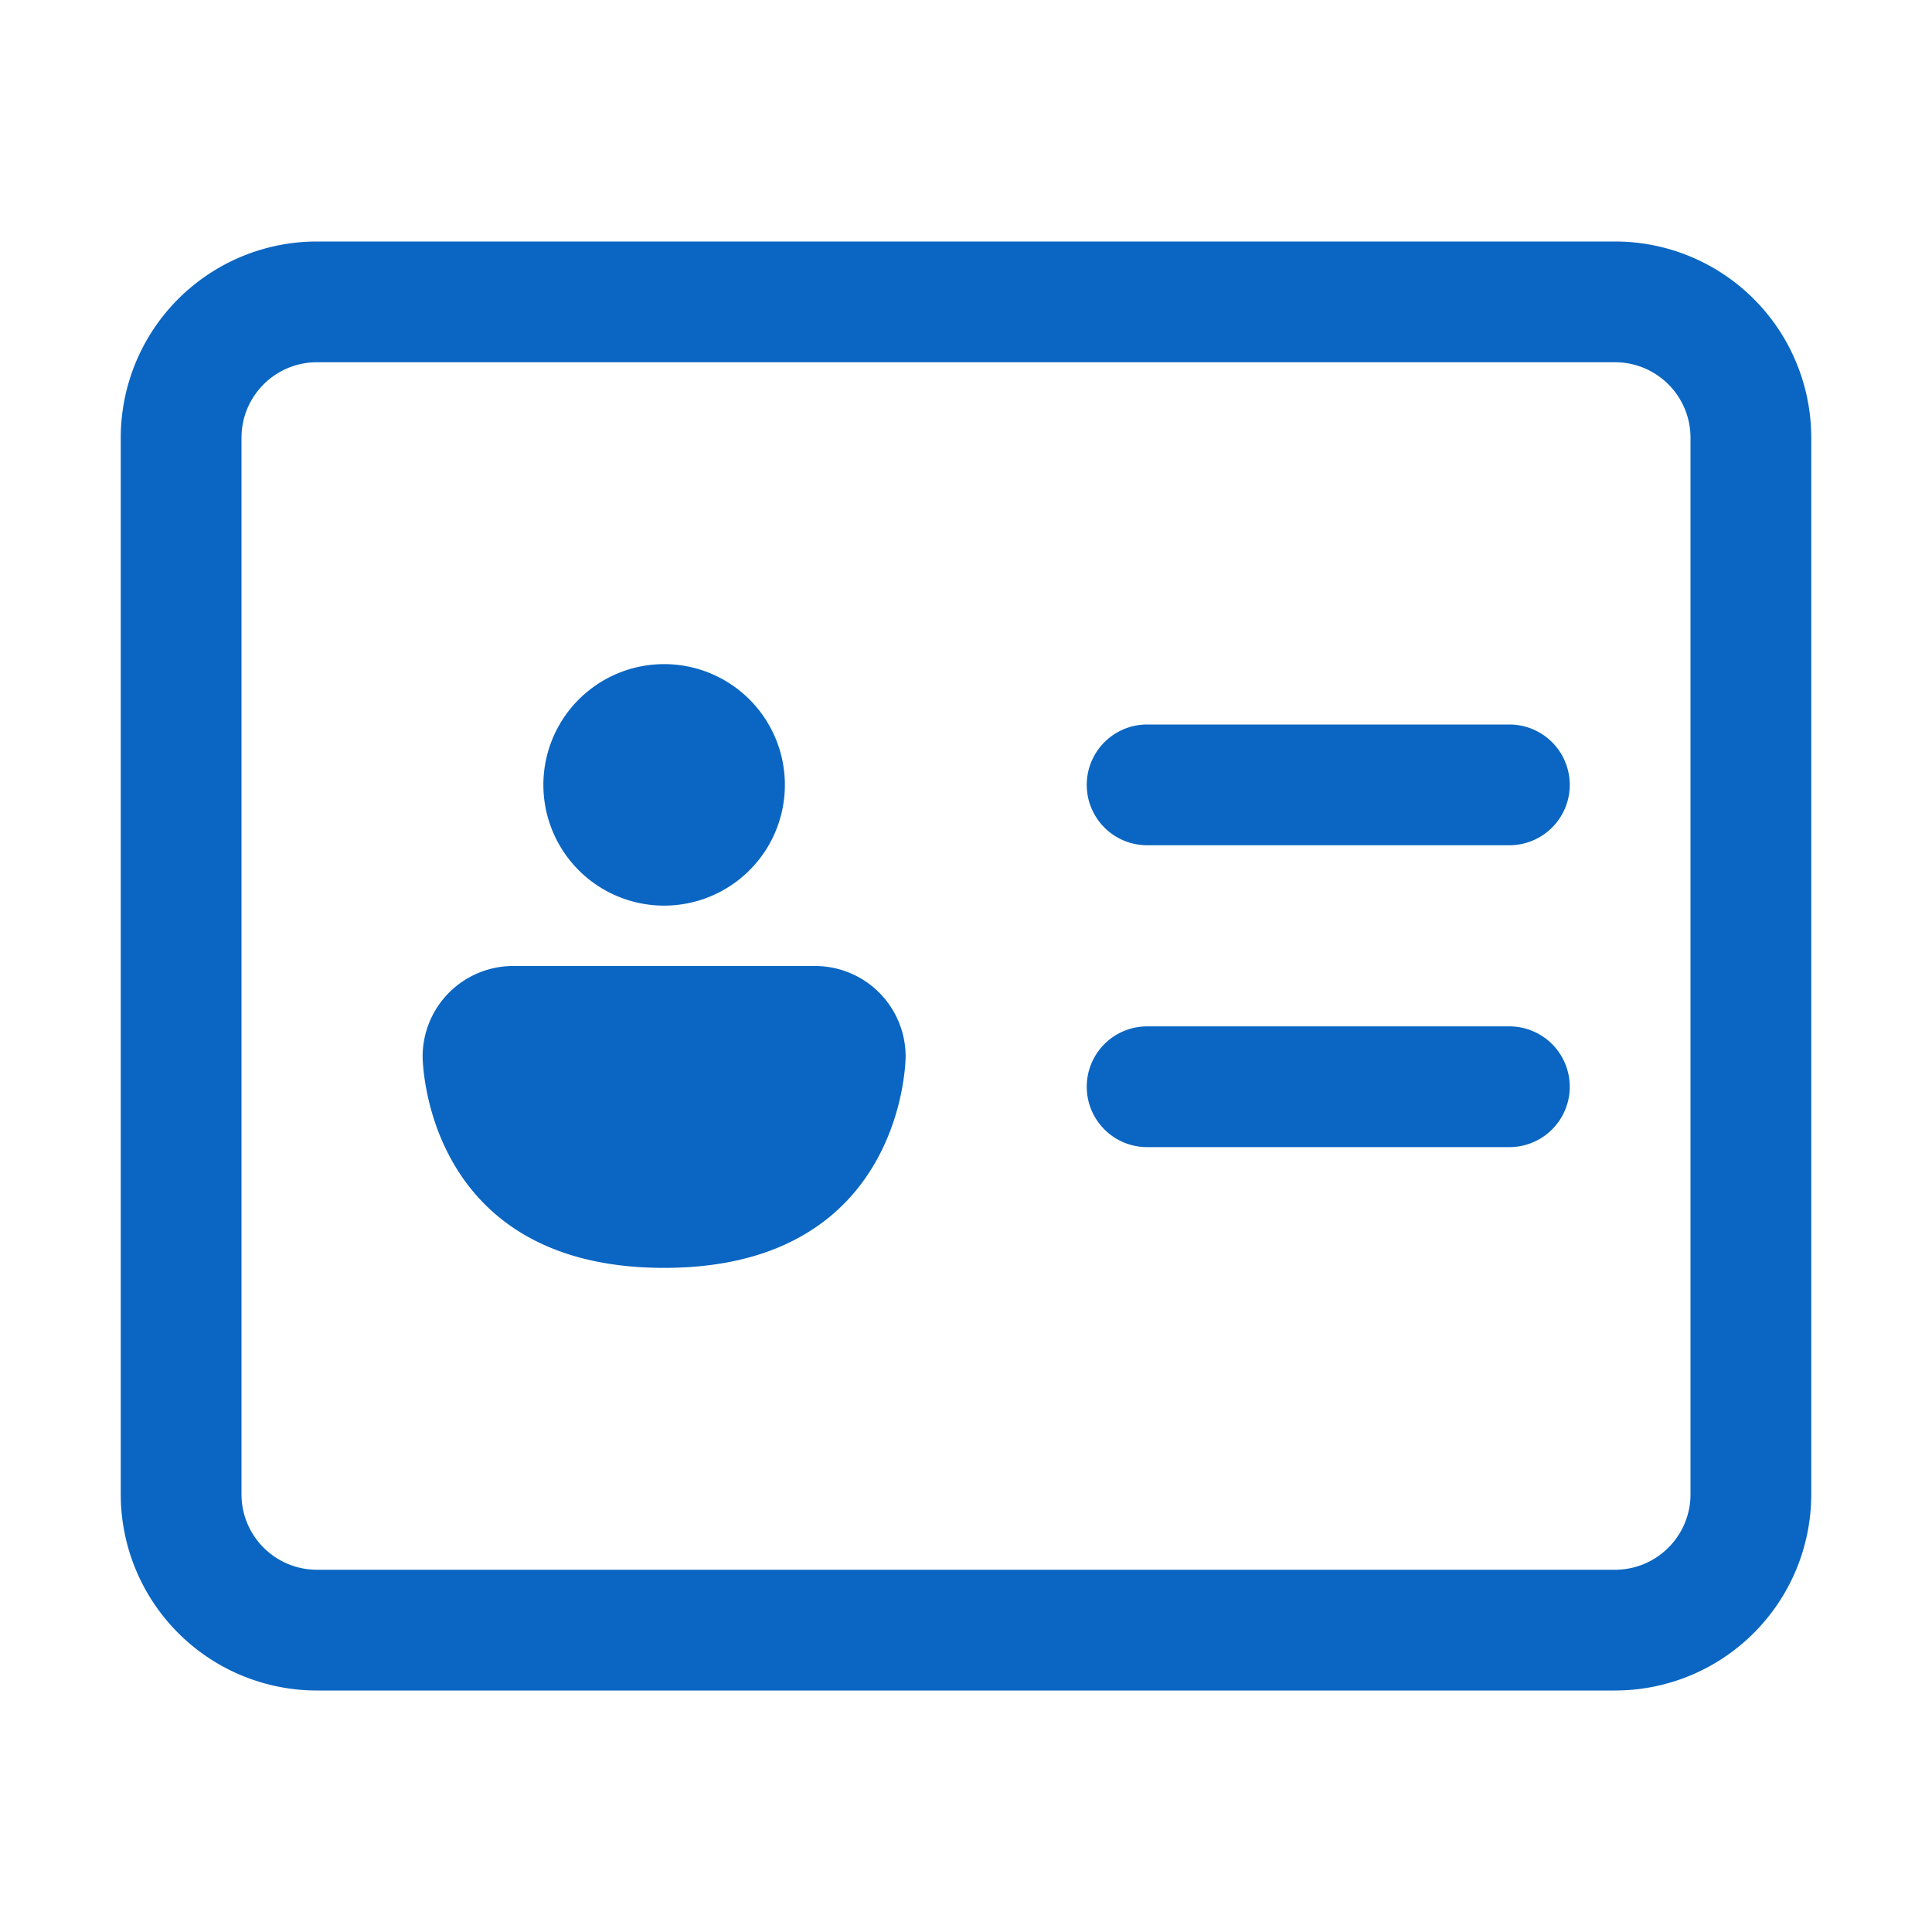 <svg xmlns="http://www.w3.org/2000/svg" width="32" height="32" viewBox="0 0 32 32"><path fill="#0a66c2" d="M18 13a1 1 0 0 1 1-1h6a1 1 0 0 1 0 2h-6a1 1 0 0 1-1-1m1 4a1 1 0 1 0 0 2h6a1 1 0 0 0 0-2zm-6-4a2 2 0 1 1-4 0a2 2 0 0 1 4 0m-6 4.5A1.5 1.5 0 0 1 8.5 16h5a1.5 1.5 0 0 1 1.5 1.5s0 3.5-4 3.5s-4-3.5-4-3.5M2 7.25A3.25 3.25 0 0 1 5.25 4h21.5A3.25 3.25 0 0 1 30 7.25v17.5A3.25 3.25 0 0 1 26.75 28H5.25A3.25 3.25 0 0 1 2 24.75zM5.25 6C4.56 6 4 6.56 4 7.25v17.5c0 .69.56 1.25 1.25 1.25h21.5c.69 0 1.25-.56 1.25-1.25V7.25C28 6.56 27.44 6 26.75 6z"/></svg>